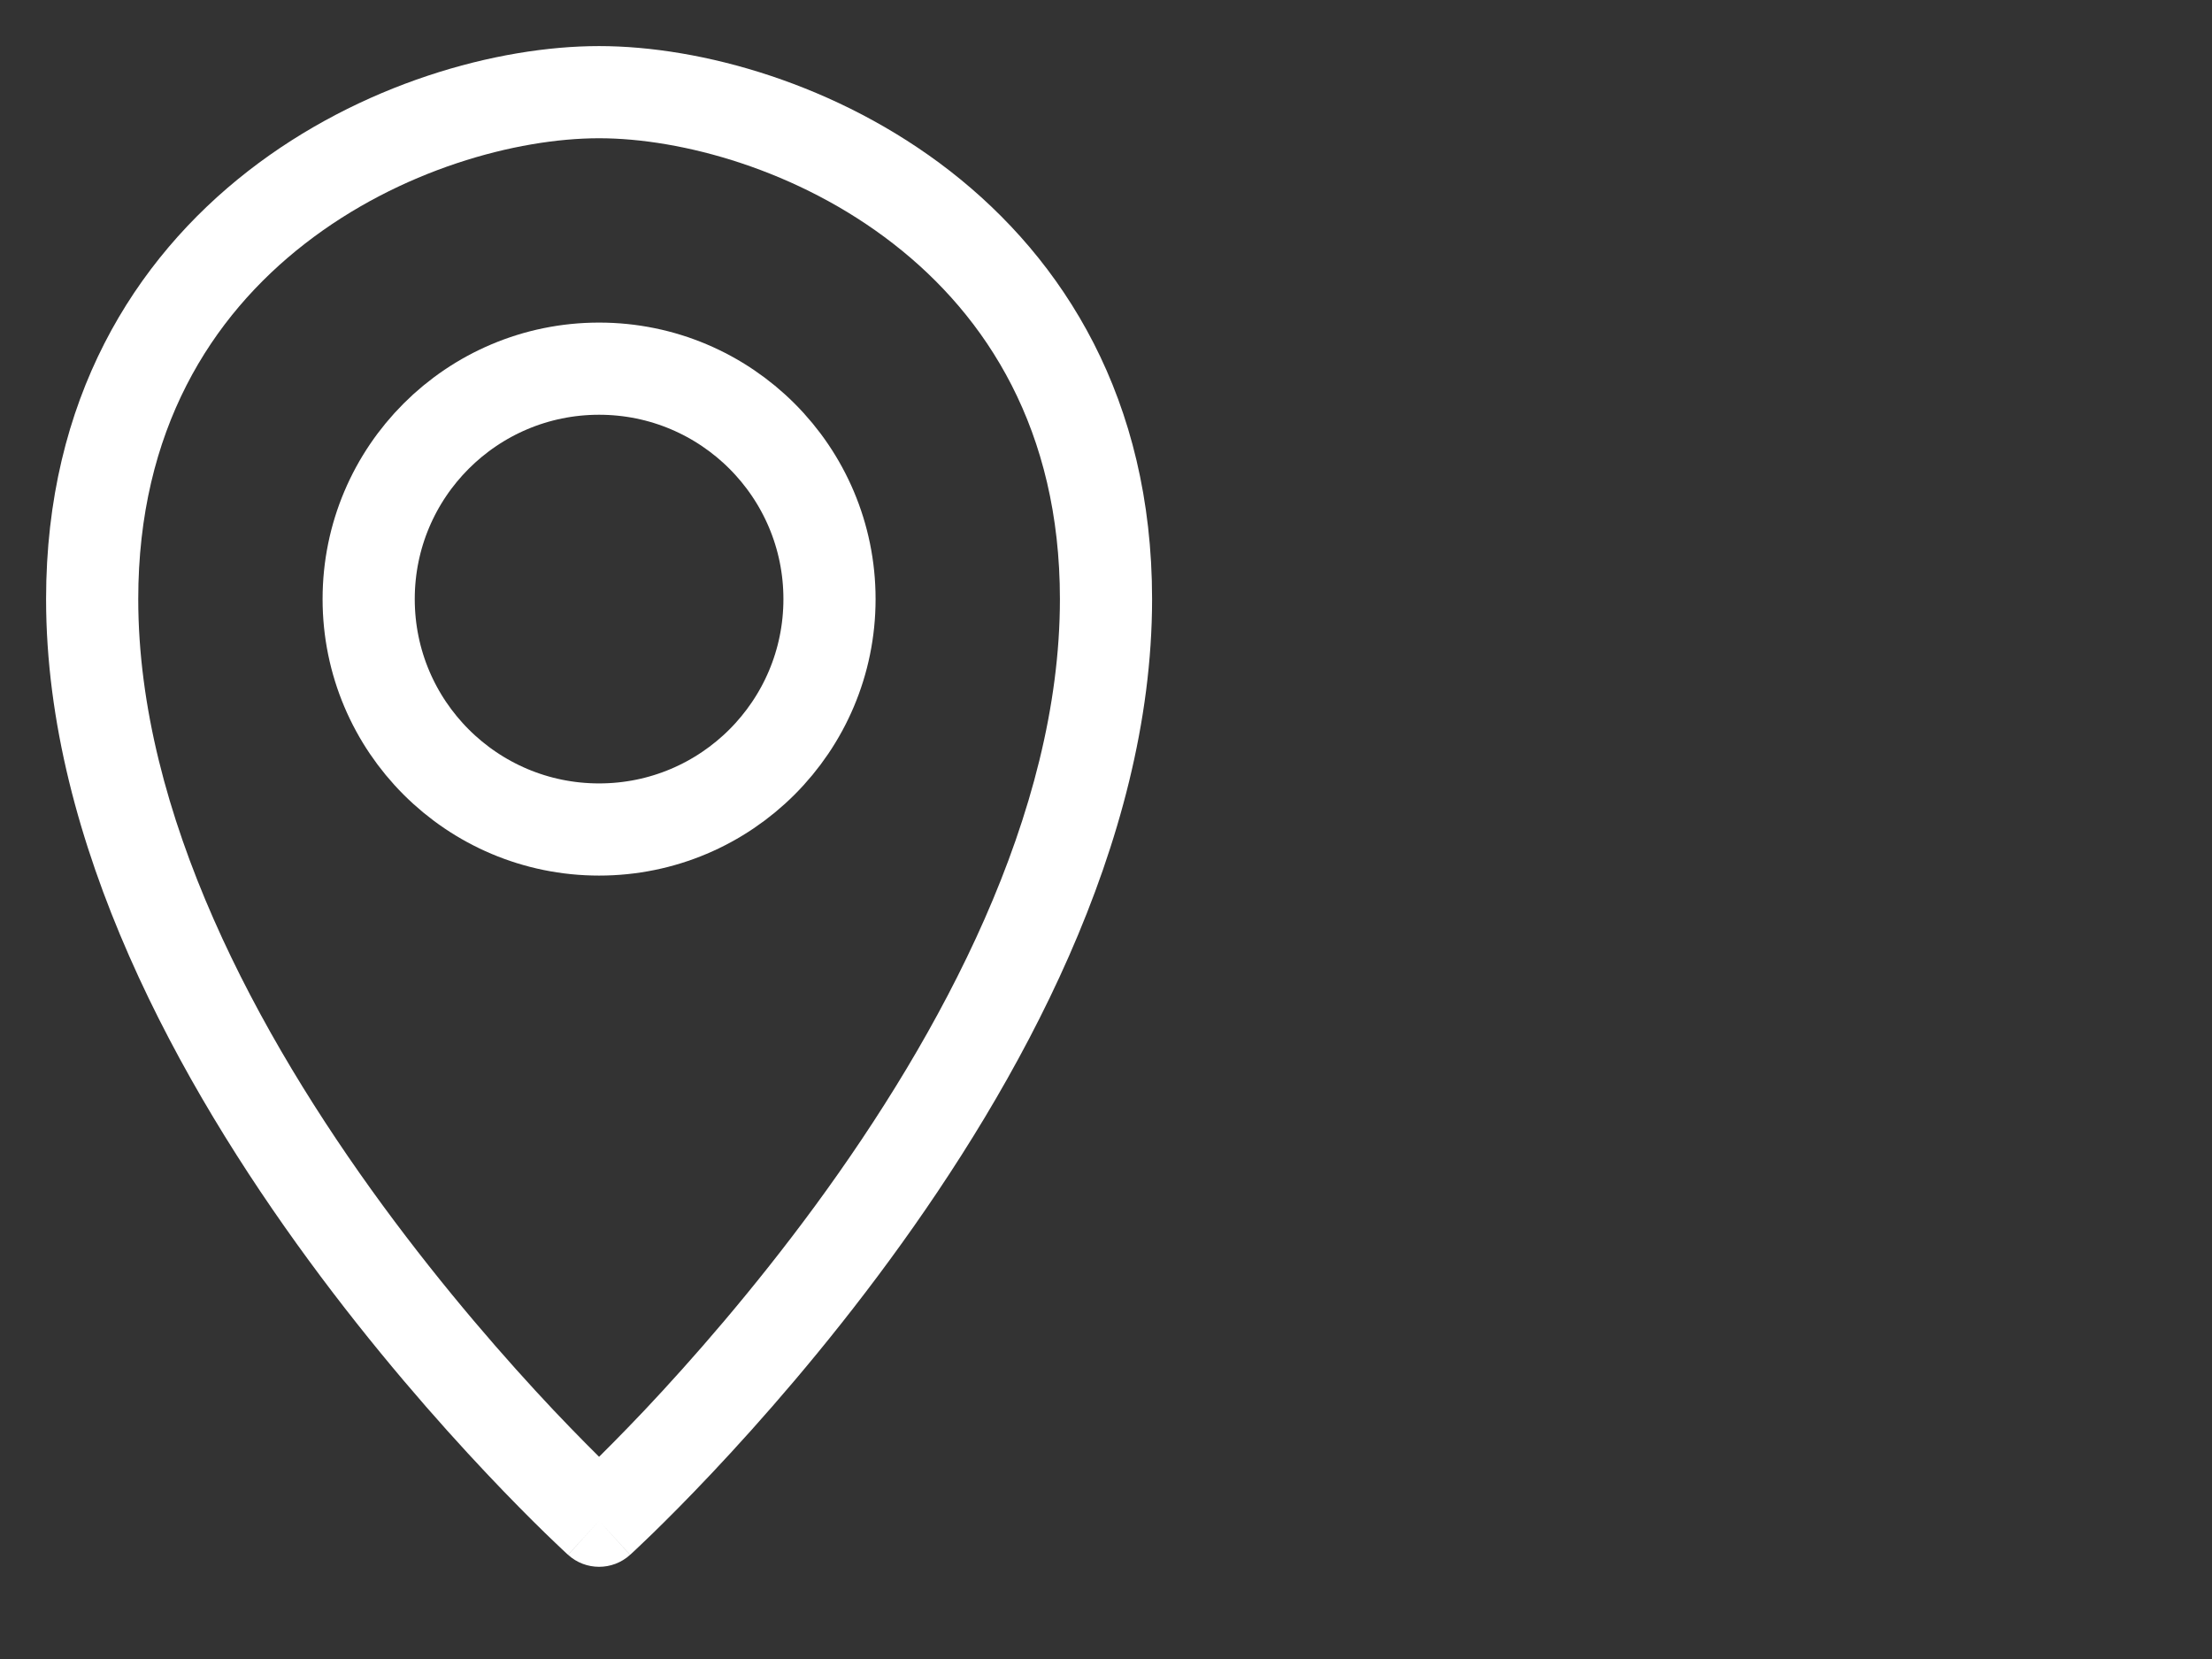 <svg width="24" height="18" viewBox="0 0 24 18" fill="none" xmlns="http://www.w3.org/2000/svg">
<rect x="0" y="0" width="24" height="18" fill="#333333" stroke="none"/>
<circle cx="6.5" cy="6.5" r="2.5" stroke="white"/>
<path d="M6.5 16.5L6.164 16.87C6.354 17.043 6.646 17.043 6.836 16.87L6.5 16.5ZM6.5 16.5C6.836 16.13 6.836 16.13 6.836 16.13C6.836 16.13 6.836 16.13 6.836 16.13C6.836 16.13 6.836 16.13 6.836 16.13C6.836 16.129 6.835 16.129 6.834 16.128C6.832 16.126 6.828 16.123 6.824 16.118C6.814 16.11 6.8 16.096 6.781 16.078C6.742 16.042 6.685 15.988 6.613 15.917C6.467 15.775 6.257 15.565 6.004 15.298C5.499 14.762 4.826 13.996 4.153 13.079C2.794 11.226 1.5 8.835 1.5 6.5H0.5C0.5 9.165 1.956 11.774 3.347 13.671C4.049 14.629 4.751 15.426 5.277 15.984C5.54 16.263 5.76 16.483 5.915 16.634C5.992 16.709 6.054 16.767 6.096 16.807C6.117 16.827 6.134 16.842 6.145 16.853C6.151 16.858 6.155 16.862 6.158 16.865C6.16 16.866 6.161 16.868 6.162 16.868C6.162 16.869 6.163 16.869 6.163 16.869C6.163 16.869 6.163 16.87 6.163 16.87C6.164 16.87 6.164 16.87 6.5 16.5ZM1.5 6.5C1.5 4.667 2.293 3.433 3.307 2.645C4.339 1.842 5.605 1.5 6.5 1.5V0.5C5.395 0.5 3.911 0.908 2.693 1.855C1.457 2.817 0.5 4.333 0.5 6.5H1.5ZM6.5 1.5C7.395 1.5 8.661 1.842 9.693 2.645C10.707 3.433 11.5 4.667 11.5 6.5H12.5C12.5 4.333 11.543 2.817 10.307 1.855C9.089 0.908 7.605 0.5 6.5 0.5V1.5ZM11.5 6.5C11.5 8.835 10.206 11.226 8.847 13.079C8.174 13.996 7.501 14.762 6.996 15.298C6.743 15.565 6.533 15.775 6.387 15.917C6.315 15.988 6.258 16.042 6.219 16.078C6.2 16.096 6.186 16.11 6.176 16.118C6.172 16.123 6.168 16.126 6.166 16.128C6.165 16.129 6.164 16.129 6.164 16.13C6.164 16.13 6.164 16.13 6.164 16.13C6.164 16.13 6.164 16.13 6.164 16.13C6.164 16.13 6.164 16.13 6.5 16.5C6.836 16.87 6.836 16.87 6.837 16.87C6.837 16.87 6.837 16.869 6.837 16.869C6.837 16.869 6.838 16.869 6.838 16.868C6.839 16.868 6.84 16.866 6.842 16.865C6.845 16.862 6.849 16.858 6.855 16.853C6.866 16.842 6.883 16.827 6.904 16.807C6.946 16.767 7.008 16.709 7.085 16.634C7.24 16.483 7.46 16.263 7.723 15.984C8.249 15.426 8.951 14.629 9.653 13.671C11.044 11.774 12.5 9.165 12.5 6.5H11.5Z" fill="white"/>
</svg>

